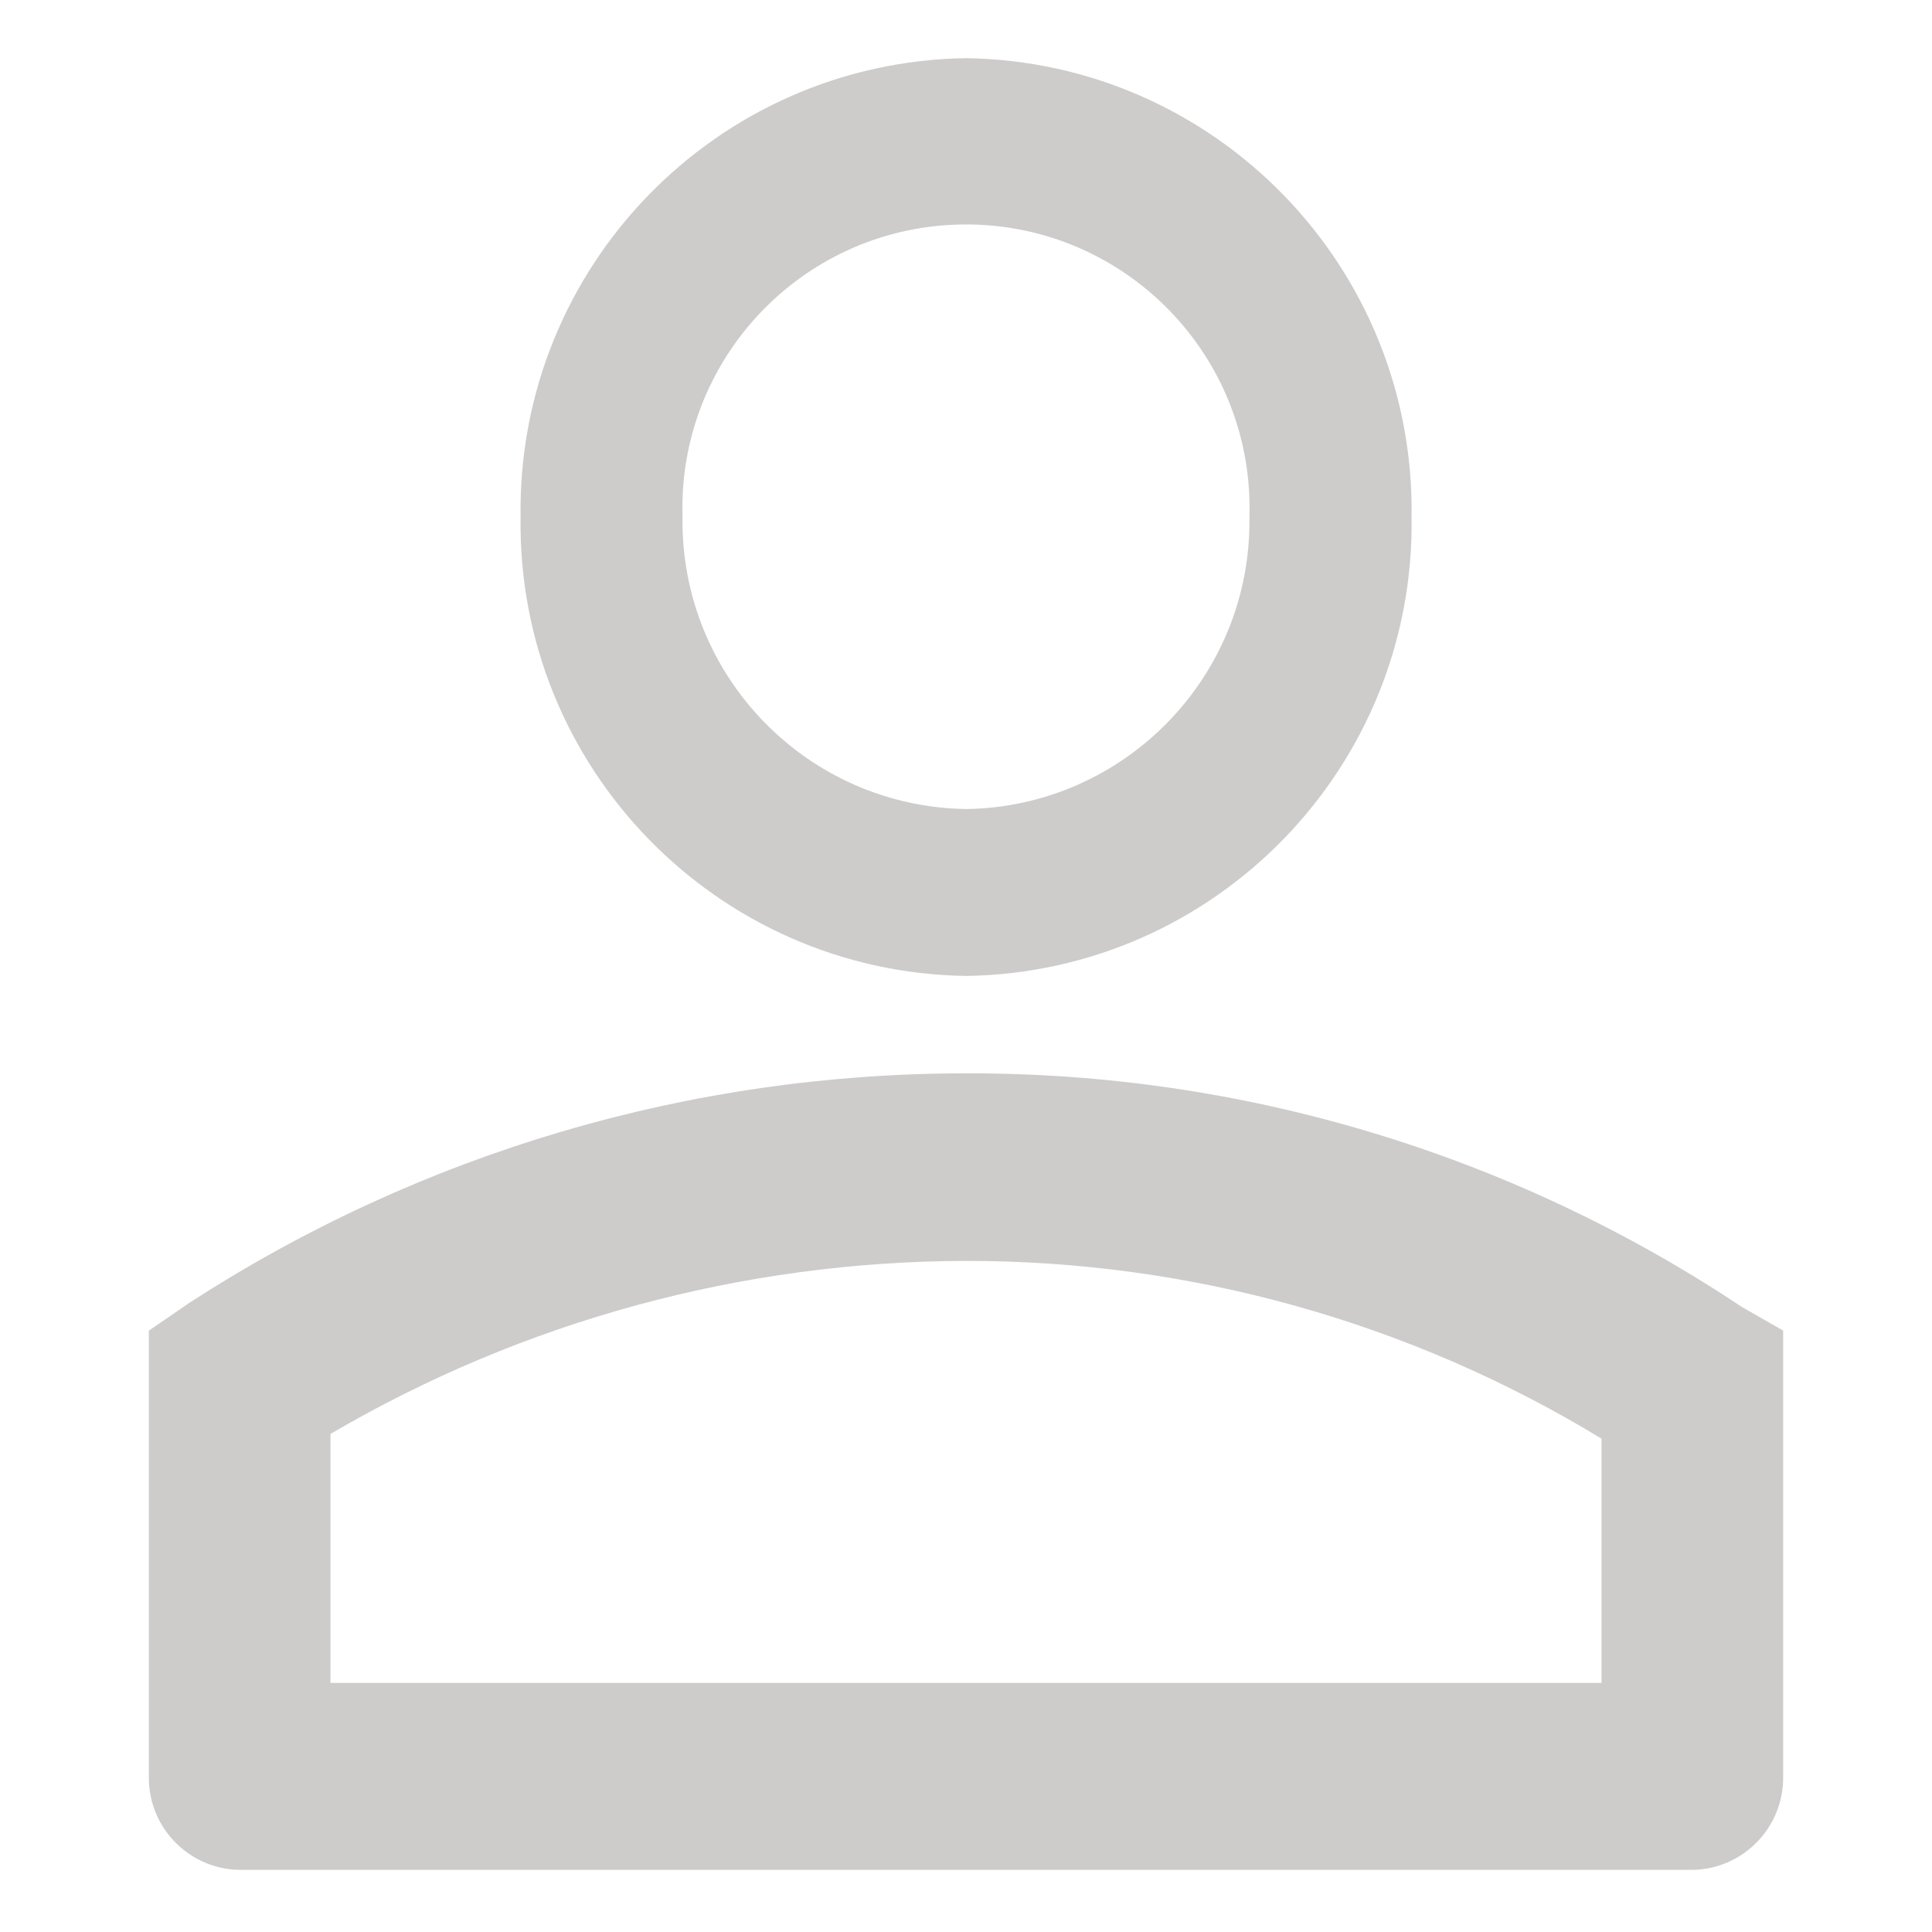 <?xml version="1.0" encoding="UTF-8"?><svg id="Layer_1" xmlns="http://www.w3.org/2000/svg" viewBox="0 0 400 400"><defs><style>.cls-1{fill:#cecbcb;}</style></defs><path class="cls-1" d="M200,12.04c-51.7,.78-92.98,43.31-92.22,95.01-.76,51.7,40.52,94.23,92.22,95.01,51.71-.76,93.01-43.3,92.25-95.01,.76-51.71-40.54-94.25-92.25-95.01Zm0,155.46c-32.89-.5-59.16-27.55-58.69-60.45-1.03-32.41,24.41-59.52,56.82-60.55,32.41-1.03,59.52,24.41,60.55,56.82,.04,1.24,.04,2.49,0,3.73,.49,32.9-25.78,59.97-58.69,60.46h0Z"/><path class="cls-1" d="M360.72,270.65c-47.57-31.74-103.52-48.6-160.72-48.42-57.03-.04-112.85,16.44-160.72,47.46l-8.46,5.8v92.29c-.16,10.54,8.26,19.21,18.8,19.36H350.38c10.54-.15,18.95-8.82,18.8-19.36h0v-92.3l-8.46-4.84Zm-29.14,77.78H68.42v-51.55c39.91-23.39,85.32-35.75,131.58-35.82,46.41-.05,91.93,12.68,131.58,36.8v50.57Z"/></svg>